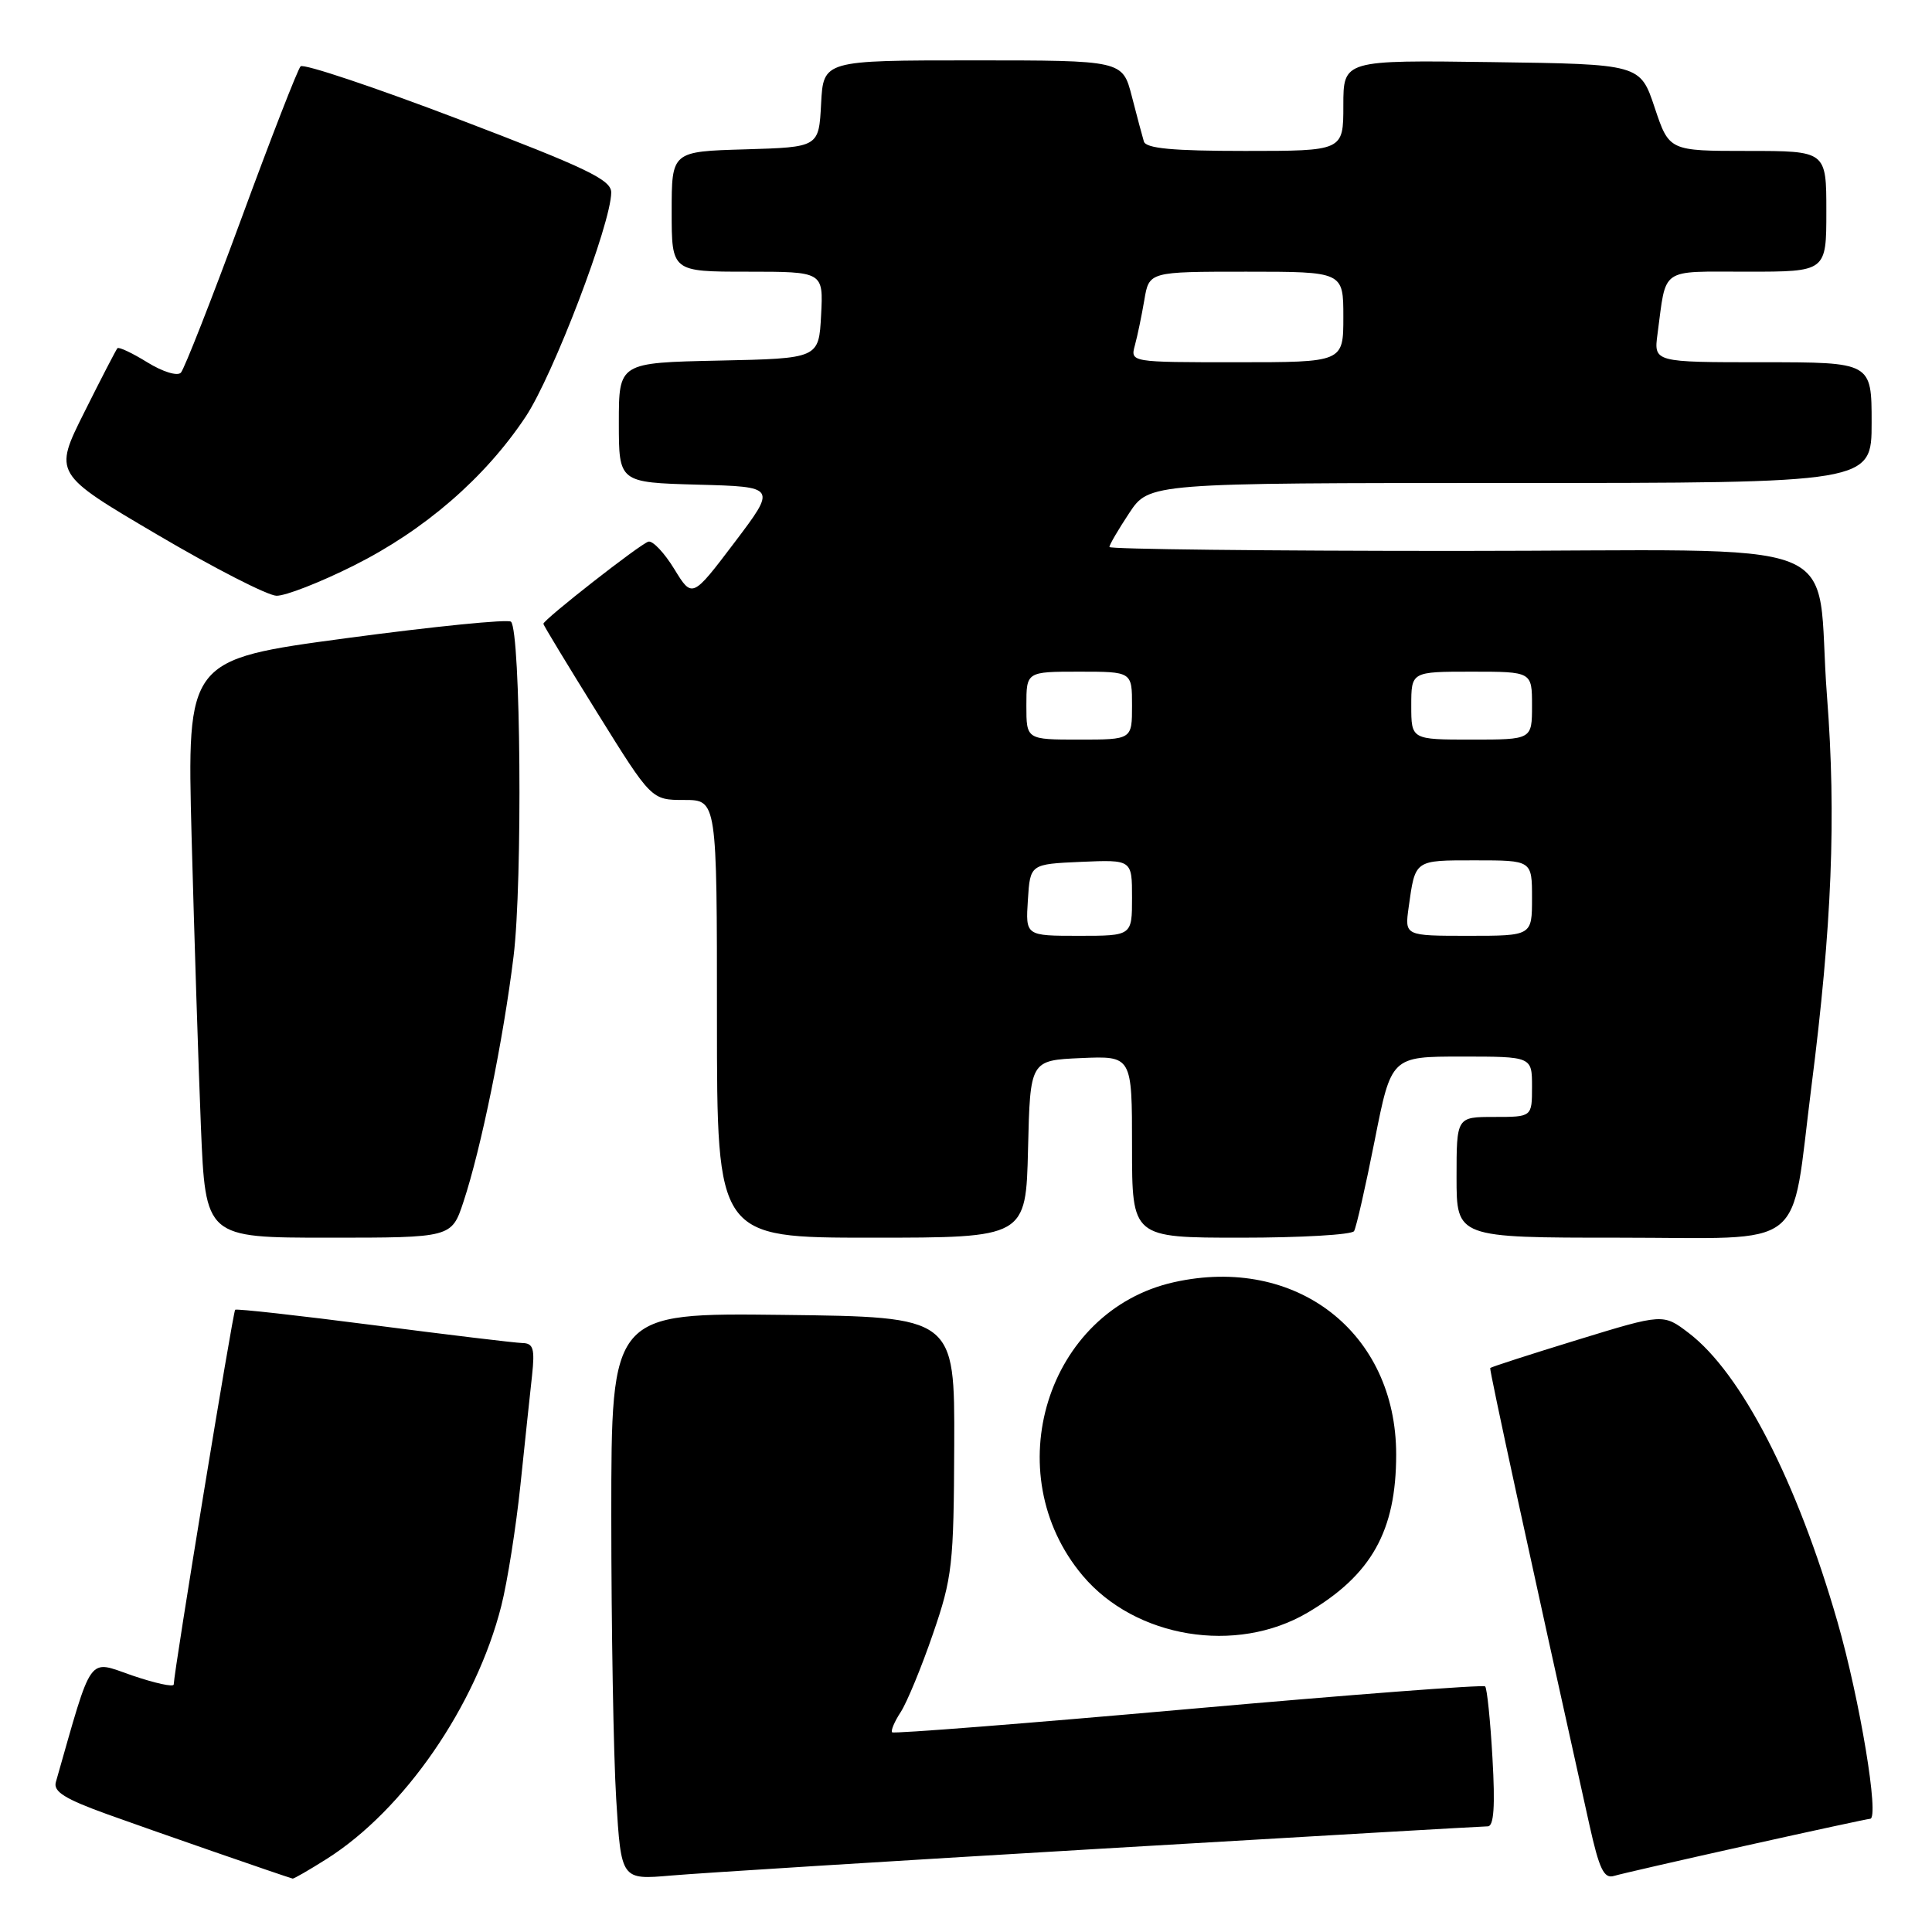 <?xml version="1.0" encoding="UTF-8" standalone="no"?>
<!DOCTYPE svg PUBLIC "-//W3C//DTD SVG 1.1//EN" "http://www.w3.org/Graphics/SVG/1.1/DTD/svg11.dtd" >
<svg xmlns="http://www.w3.org/2000/svg" xmlns:xlink="http://www.w3.org/1999/xlink" version="1.1" viewBox="0 0 256 256">
 <g >
 <path fill="currentColor"
d=" M 43.27 246.33 C 53.54 239.85 63.08 226.02 66.43 212.77 C 67.23 209.61 68.37 202.41 68.96 196.77 C 69.55 191.12 70.24 184.59 70.50 182.25 C 70.88 178.72 70.67 177.99 69.23 177.96 C 68.28 177.94 59.40 176.87 49.50 175.59 C 39.60 174.31 31.35 173.39 31.16 173.55 C 30.87 173.80 23.07 221.34 23.02 223.20 C 23.01 223.58 20.54 223.04 17.52 222.01 C 11.55 219.95 12.33 218.88 7.40 236.14 C 7.04 237.40 8.60 238.37 14.22 240.40 C 20.06 242.51 37.61 248.60 38.77 248.92 C 38.92 248.97 40.94 247.80 43.27 246.33 Z  M 145.75 244.97 C 173.39 243.34 196.52 242.00 197.14 242.00 C 197.94 242.00 198.13 239.34 197.76 232.96 C 197.48 227.98 197.04 223.71 196.79 223.46 C 196.54 223.21 178.84 224.56 157.46 226.46 C 136.08 228.36 118.41 229.75 118.21 229.54 C 118.01 229.34 118.52 228.12 119.36 226.84 C 120.19 225.55 122.11 220.90 123.62 216.50 C 126.19 209.04 126.38 207.35 126.44 191.50 C 126.50 174.50 126.50 174.50 103.75 174.23 C 81.00 173.96 81.00 173.96 81.00 200.83 C 81.00 215.60 81.29 232.50 81.65 238.39 C 82.31 249.09 82.31 249.09 88.90 248.52 C 92.53 248.20 118.11 246.60 145.75 244.97 Z  M 231.42 244.54 C 240.17 242.59 247.54 241.00 247.80 241.00 C 249.06 241.00 246.45 225.24 243.47 214.88 C 238.10 196.25 230.74 181.96 223.78 176.64 C 220.38 174.05 220.38 174.05 209.01 177.54 C 202.75 179.46 197.56 181.14 197.46 181.27 C 197.32 181.46 202.72 206.32 210.60 241.78 C 211.91 247.67 212.53 248.97 213.86 248.57 C 214.76 248.30 222.66 246.49 231.42 244.54 Z  M 173.25 213.69 C 181.73 208.70 185.00 202.86 185.00 192.73 C 185.00 176.55 171.74 166.28 155.55 169.90 C 138.70 173.67 132.02 195.20 143.47 208.79 C 150.44 217.05 163.80 219.25 173.25 213.69 Z  M 61.41 159.25 C 63.75 152.19 66.69 137.79 68.05 126.72 C 69.26 116.90 69.00 83.67 67.71 82.38 C 67.35 82.02 57.54 83.00 45.91 84.56 C 24.77 87.40 24.77 87.40 25.39 110.95 C 25.74 123.90 26.29 141.14 26.62 149.25 C 27.23 164.00 27.23 164.00 43.53 164.00 C 59.84 164.00 59.84 164.00 61.41 159.25 Z  M 136.22 152.25 C 136.50 140.50 136.50 140.50 143.25 140.20 C 150.00 139.91 150.00 139.91 150.00 151.95 C 150.00 164.00 150.00 164.00 164.44 164.00 C 172.38 164.00 179.12 163.61 179.42 163.13 C 179.71 162.65 180.94 157.25 182.15 151.13 C 184.35 140.00 184.35 140.00 193.67 140.00 C 203.00 140.00 203.00 140.00 203.00 144.00 C 203.00 148.00 203.00 148.00 198.00 148.00 C 193.00 148.00 193.00 148.00 193.00 156.00 C 193.00 164.00 193.00 164.00 214.52 164.00 C 239.91 164.00 237.20 166.13 240.02 144.00 C 242.74 122.69 243.32 108.26 242.09 92.30 C 240.40 70.47 246.83 73.00 193.02 73.00 C 167.71 73.00 147.00 72.77 147.00 72.48 C 147.00 72.19 148.18 70.17 149.63 67.98 C 152.27 64.00 152.27 64.00 200.13 64.00 C 248.00 64.00 248.00 64.00 248.00 56.00 C 248.00 48.00 248.00 48.00 233.56 48.00 C 219.13 48.00 219.13 48.00 219.63 44.25 C 220.83 35.30 219.81 36.00 231.52 36.00 C 242.00 36.00 242.00 36.00 242.00 28.00 C 242.00 20.00 242.00 20.00 231.58 20.00 C 221.17 20.00 221.17 20.00 219.25 14.25 C 217.33 8.50 217.33 8.50 197.67 8.23 C 178.00 7.96 178.00 7.96 178.00 13.98 C 178.00 20.00 178.00 20.00 164.97 20.00 C 155.41 20.00 151.84 19.67 151.57 18.75 C 151.36 18.06 150.64 15.36 149.97 12.75 C 148.74 8.00 148.74 8.00 128.92 8.00 C 109.10 8.00 109.10 8.00 108.80 13.75 C 108.50 19.50 108.50 19.50 98.75 19.79 C 89.00 20.07 89.00 20.07 89.00 28.04 C 89.00 36.00 89.00 36.00 99.05 36.00 C 109.10 36.00 109.10 36.00 108.80 41.75 C 108.50 47.50 108.50 47.50 95.25 47.78 C 82.00 48.06 82.00 48.06 82.00 56.00 C 82.00 63.93 82.00 63.93 92.46 64.22 C 102.91 64.50 102.91 64.50 97.32 71.89 C 91.72 79.28 91.72 79.28 89.34 75.39 C 88.03 73.25 86.49 71.62 85.92 71.77 C 84.86 72.05 72.00 82.11 72.00 82.66 C 72.00 82.83 75.22 88.15 79.16 94.48 C 86.32 106.00 86.32 106.00 90.66 106.00 C 95.00 106.00 95.00 106.00 95.00 135.00 C 95.00 164.00 95.00 164.00 115.47 164.00 C 135.94 164.00 135.94 164.00 136.22 152.25 Z  M 46.86 74.95 C 56.26 70.25 64.27 63.31 69.65 55.22 C 73.31 49.70 80.98 29.60 80.99 25.50 C 80.99 23.82 77.76 22.27 60.75 15.79 C 49.62 11.55 40.21 8.40 39.83 8.79 C 39.45 9.18 35.91 18.27 31.97 29.00 C 28.02 39.73 24.42 48.89 23.97 49.38 C 23.51 49.87 21.56 49.27 19.52 48.01 C 17.53 46.78 15.75 45.94 15.56 46.14 C 15.38 46.34 13.40 50.16 11.17 54.63 C 7.10 62.76 7.10 62.76 20.80 70.82 C 28.33 75.26 35.46 78.91 36.63 78.94 C 37.81 78.97 42.41 77.18 46.86 74.95 Z  M 136.20 119.25 C 136.50 114.50 136.50 114.50 143.25 114.20 C 150.00 113.91 150.00 113.91 150.00 118.95 C 150.00 124.00 150.00 124.00 142.95 124.00 C 135.89 124.00 135.89 124.00 136.20 119.25 Z  M 186.65 120.25 C 187.54 113.88 187.36 114.00 195.47 114.00 C 203.00 114.00 203.00 114.00 203.00 119.00 C 203.00 124.00 203.00 124.00 194.56 124.00 C 186.13 124.00 186.13 124.00 186.65 120.25 Z  M 136.00 93.50 C 136.00 89.00 136.00 89.00 143.00 89.00 C 150.00 89.00 150.00 89.00 150.00 93.50 C 150.00 98.00 150.00 98.00 143.00 98.00 C 136.00 98.00 136.00 98.00 136.00 93.50 Z  M 187.00 93.50 C 187.00 89.00 187.00 89.00 195.00 89.00 C 203.00 89.00 203.00 89.00 203.00 93.50 C 203.00 98.00 203.00 98.00 195.00 98.00 C 187.00 98.00 187.00 98.00 187.00 93.50 Z  M 150.38 45.75 C 150.72 44.51 151.28 41.81 151.63 39.75 C 152.26 36.00 152.26 36.00 165.13 36.00 C 178.00 36.00 178.00 36.00 178.00 42.00 C 178.00 48.00 178.00 48.00 163.88 48.00 C 149.77 48.00 149.77 48.00 150.38 45.75 Z "/>
</g>
</svg>